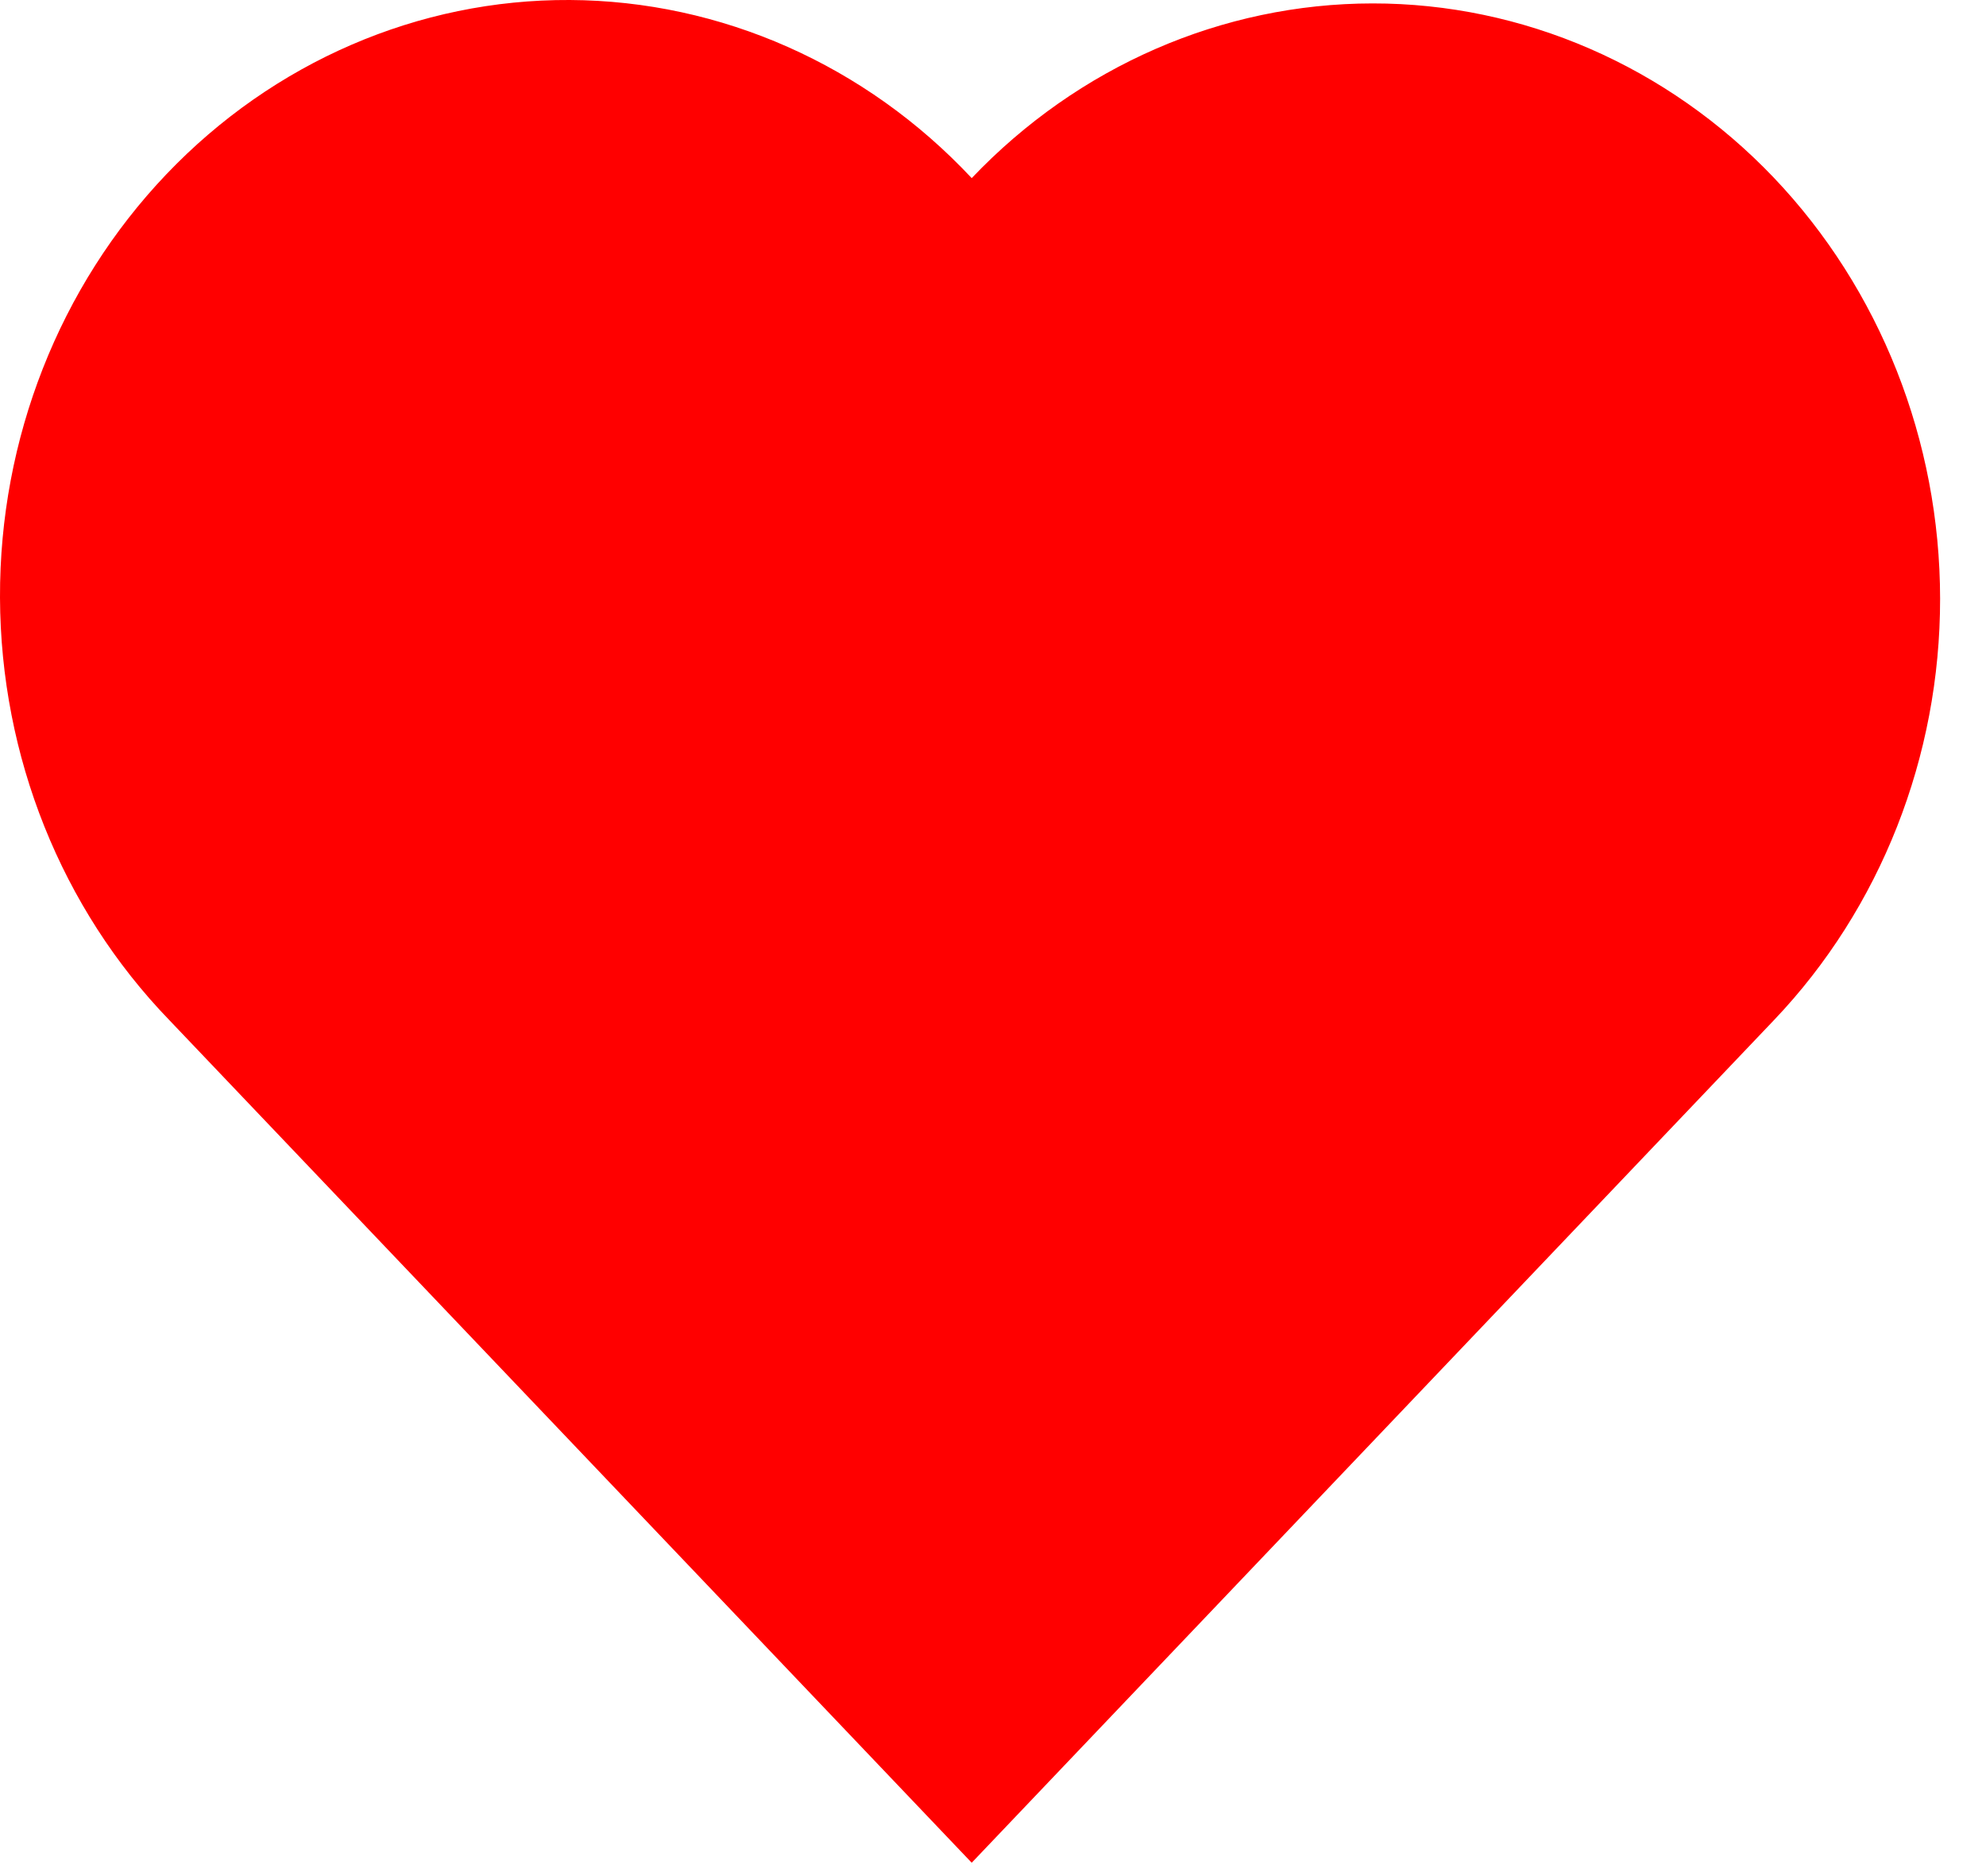 <?xml version="1.0" encoding="UTF-8"?>
<svg width="18px" height="17px" viewBox="0 0 18 17" version="1.1" xmlns="http://www.w3.org/2000/svg" xmlns:xlink="http://www.w3.org/1999/xlink">
    <!-- Generator: Sketch 64 (93537) - https://sketch.com -->
    <title>np_music_2871677_000000</title>
    <desc>Created with Sketch.</desc>
    <g id="Symbols" stroke="none" stroke-width="1" fill="red" fill-rule="evenodd">
        <g id="rejeuxxx" transform="translate(-263, -31)" fill="#FF0000" fill-rule="nonzero">
            <g id="Group-10">
                <g id="Group-9" transform="translate(20, 20)">
                    <g id="Group-3" transform="translate(233, 0)">
                        <g id="np_music_2871677_000000" transform="translate(10, 11)">
                            <path d="M12.44,0.031 C11.077,0.032 9.77,0.602 8.807,1.614 C7.846,0.588 6.535,0.007 5.164,0 C3.794,-0.007 2.478,0.562 1.508,1.579 C0.538,2.596 -0.005,3.977 0,5.415 C0.005,6.855 0.557,8.232 1.533,9.242 L8.807,16.879 L16.08,9.242 C17.044,8.23 17.585,6.856 17.584,5.425 C17.583,3.993 17.04,2.621 16.076,1.609 C15.111,0.598 13.803,0.03 12.44,0.031 L12.44,0.031 Z" id="Path"></path>
                        </g>
                    </g>
                </g>
            </g>
        </g>
    </g>
</svg>